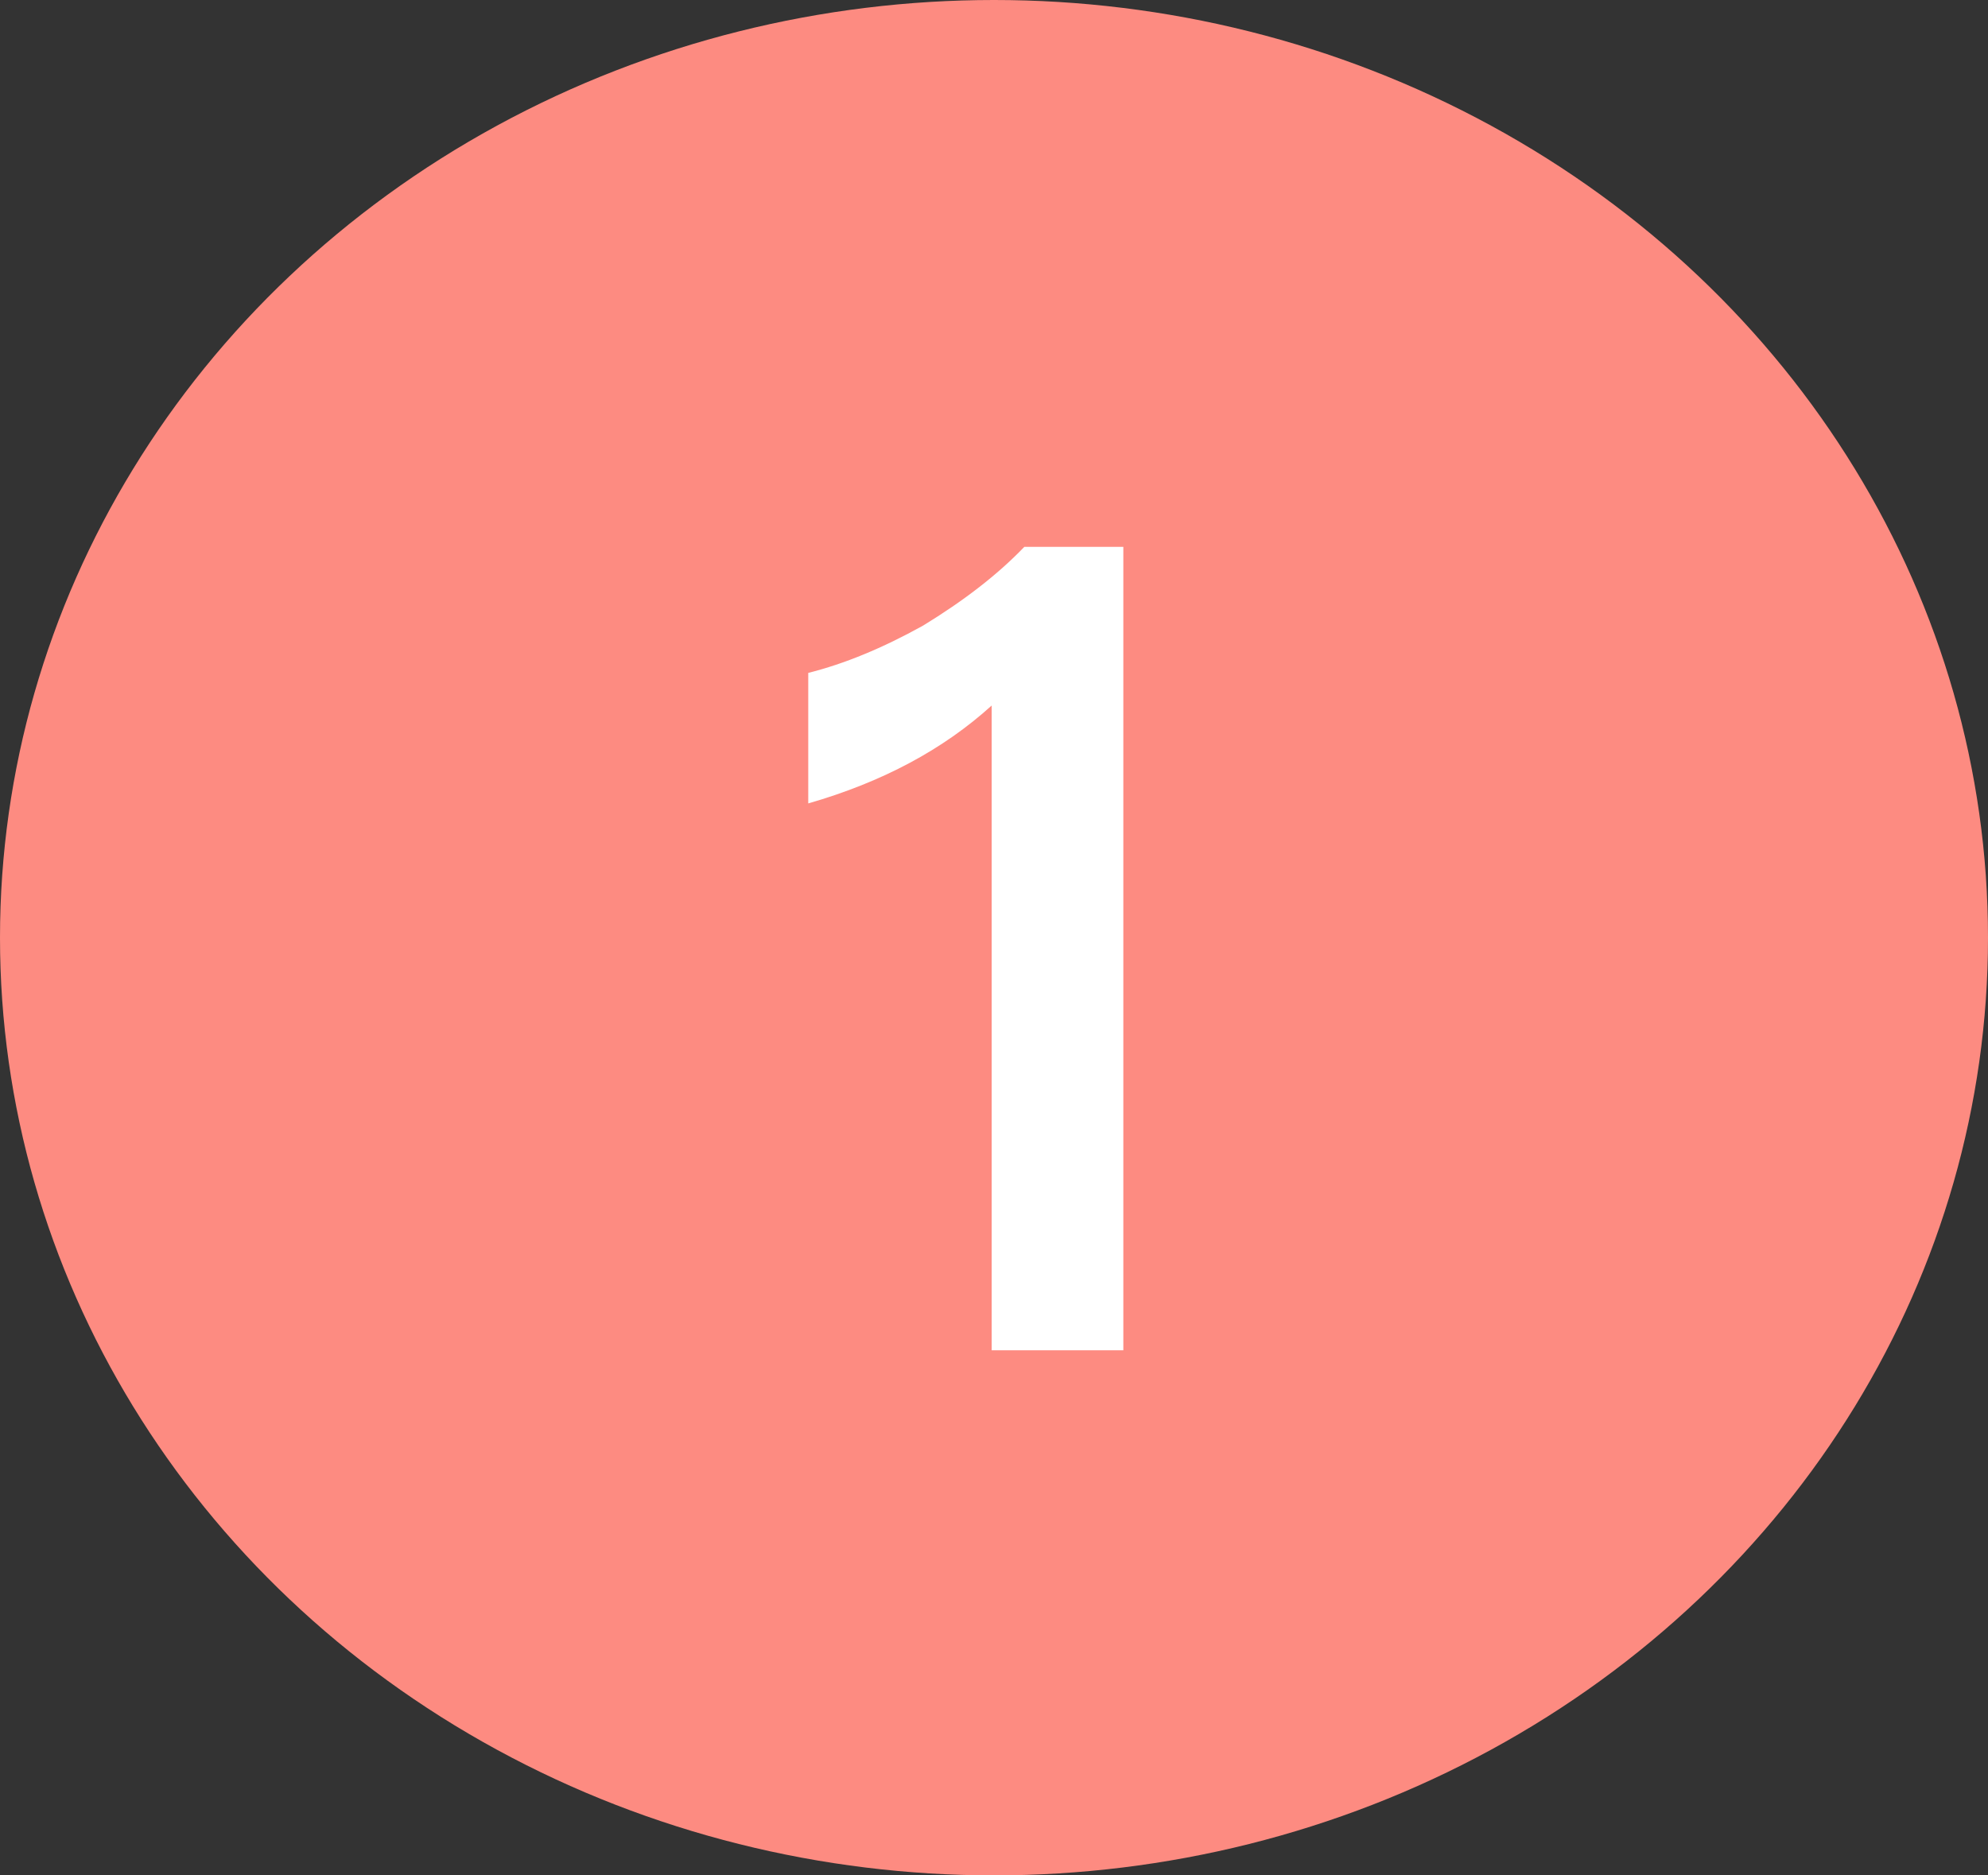 <svg width="53" height="50" viewBox="0 0 53 50" fill="none" xmlns="http://www.w3.org/2000/svg">
<rect x="0" y="0" width="53" height="50" fill="#333333" stroke="none"/>
<ellipse cx="26.5" cy="25" rx="26.5" ry="25" fill="#FD8B81"/>
<path d="M27.308 14.58C26.588 15.33 25.688 16.02 24.608 16.68C23.528 17.28 22.508 17.7 21.548 17.94V21.42C23.528 20.85 25.148 19.98 26.438 18.81V36H29.948V14.58H27.308Z" fill="white"/>
</svg>
